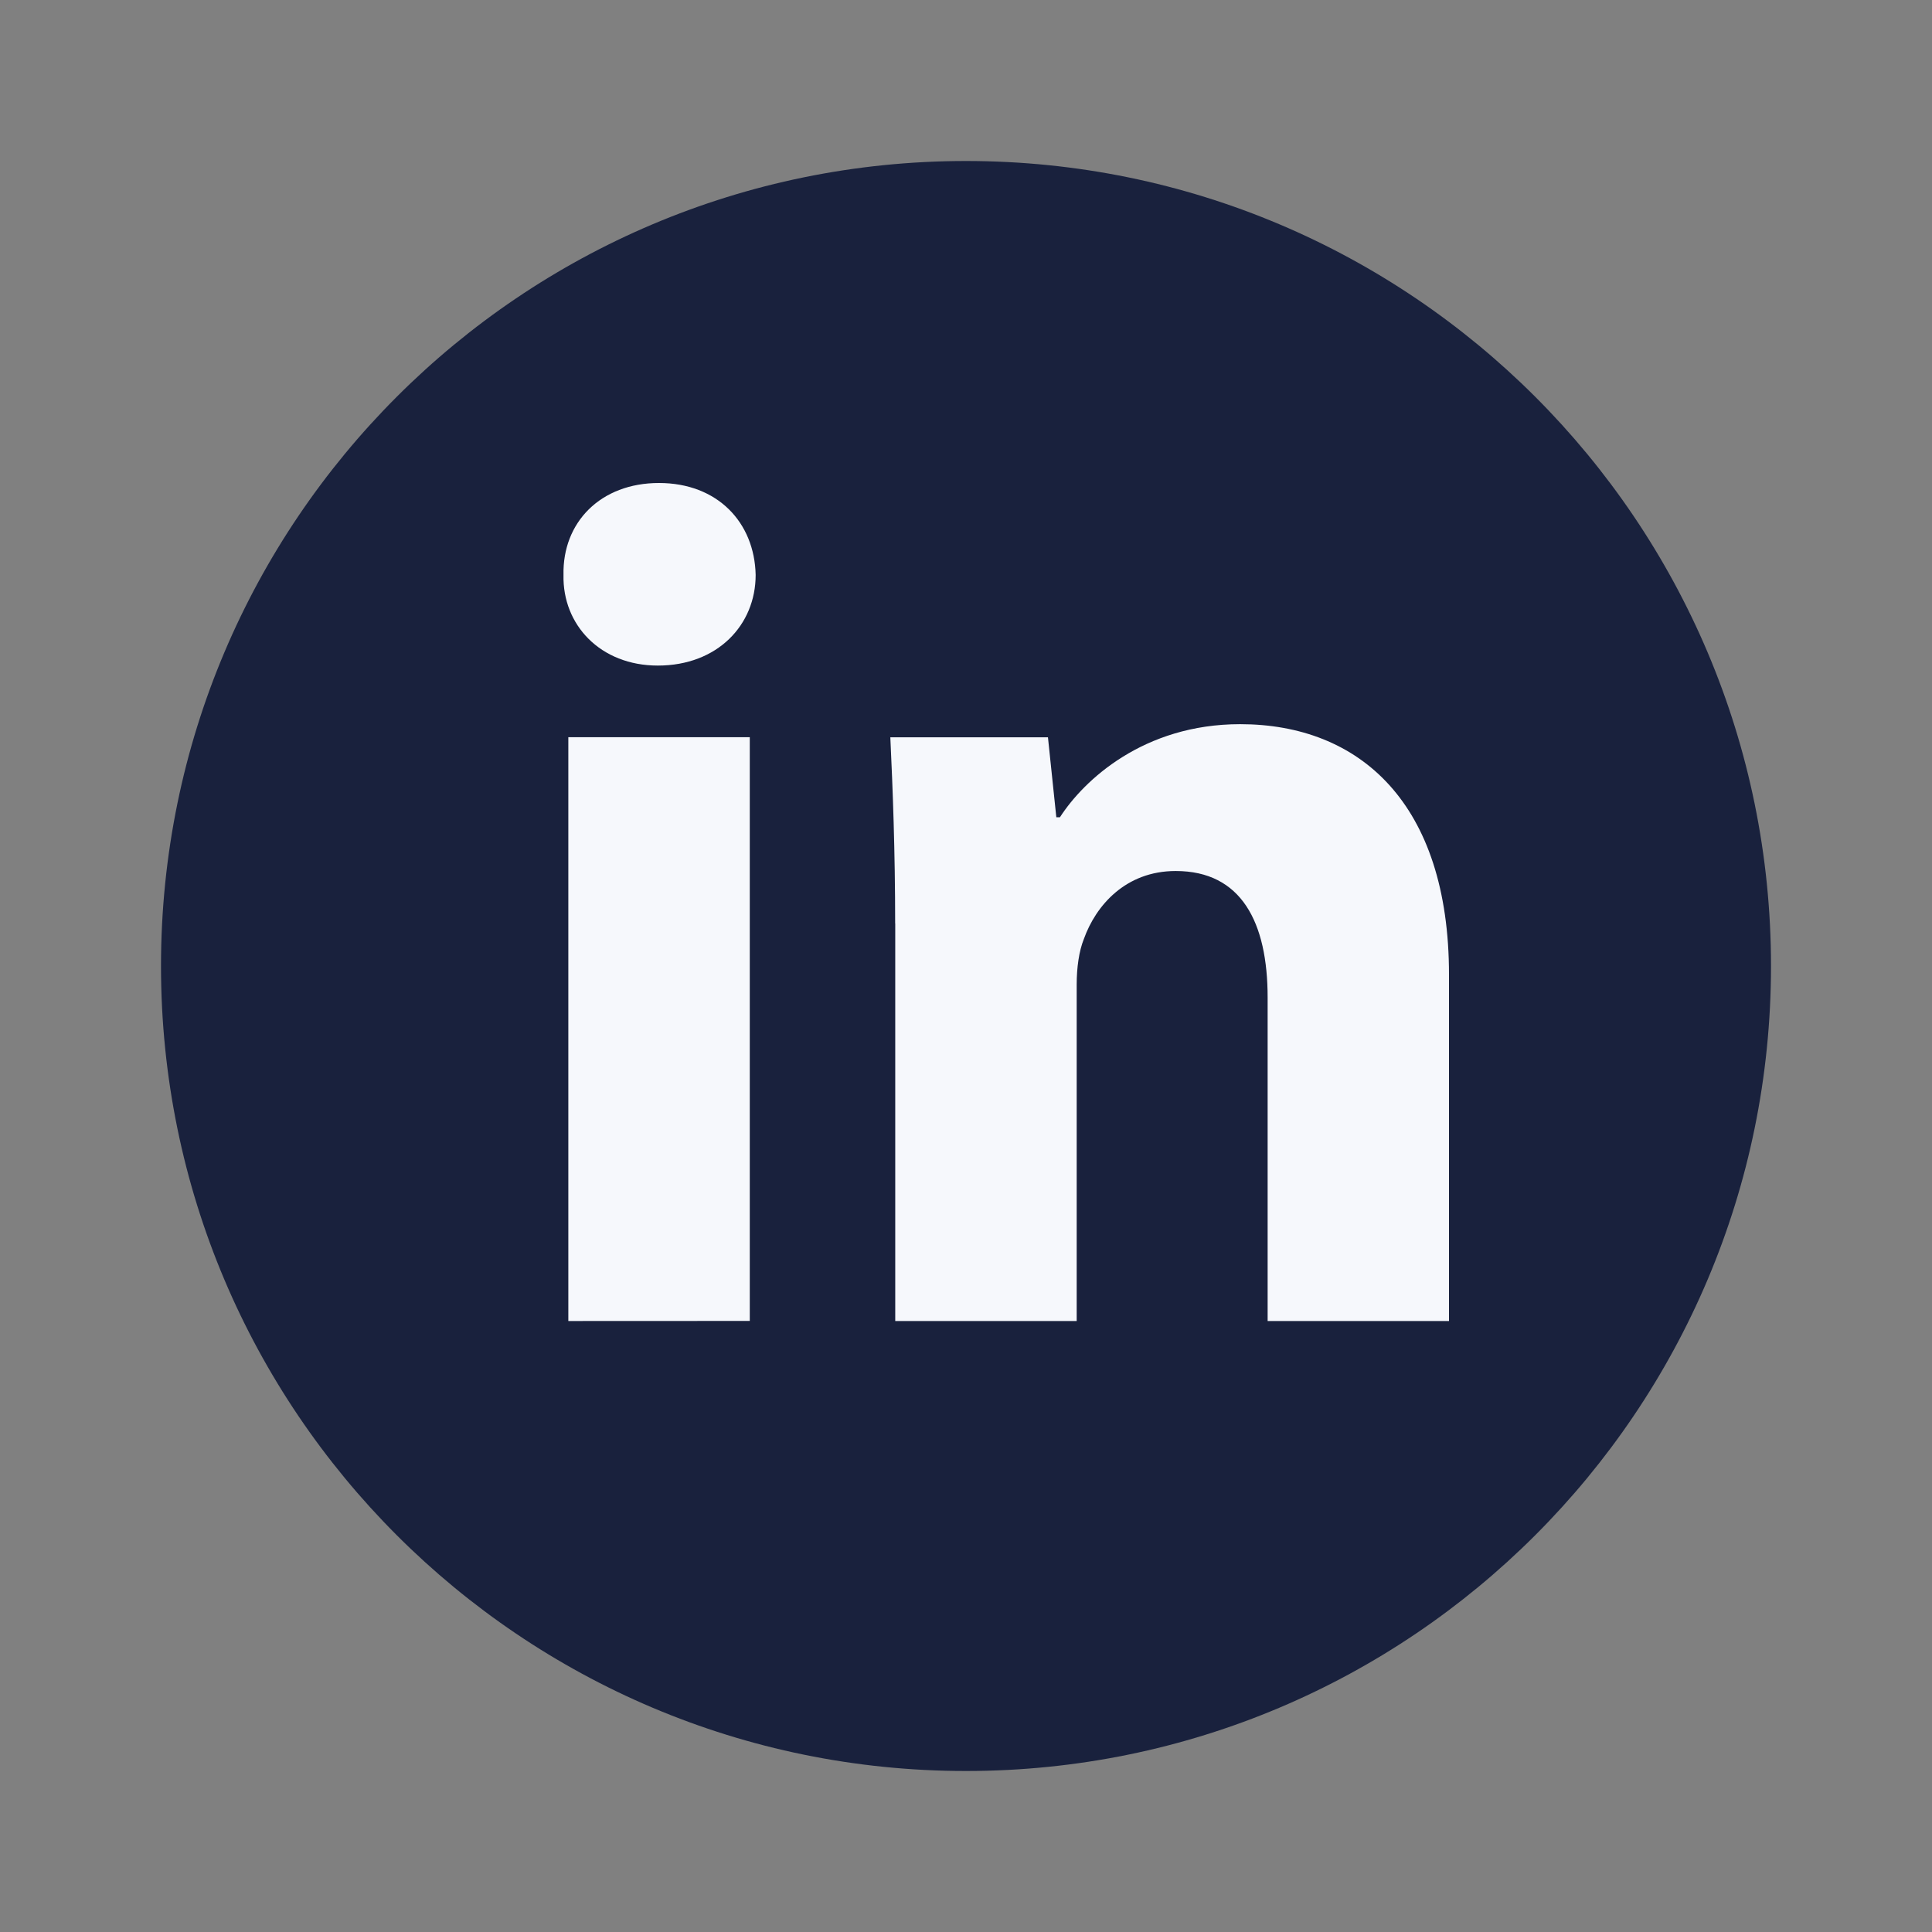 <svg width="24" height="24" viewBox="0 0 24 24" fill="none" xmlns="http://www.w3.org/2000/svg">
<rect x="0" y="0" width="24" height="24" fill="#808080" stroke="none"/>
<path d="M12 22C17.523 22 22 17.523 22 12C22 6.477 17.523 2 12 2C6.477 2 2 6.477 2 12C2 17.523 6.477 22 12 22Z" fill="#19213D"/>
<path fill-rule="evenodd" clip-rule="evenodd" d="M9.387 7.142C9.387 7.764 8.913 8.268 8.172 8.268C7.46 8.268 6.986 7.764 7 7.142C6.986 6.489 7.46 6 8.186 6C8.913 6 9.373 6.489 9.387 7.142ZM7.06 16.41V9.158H9.314V16.409L7.06 16.41Z" fill="#F6F8FC"/>
<path fill-rule="evenodd" clip-rule="evenodd" d="M11.12 11.472C11.12 10.568 11.09 9.797 11.06 9.159H13.018L13.122 10.152H13.167C13.463 9.693 14.204 8.996 15.405 8.996C16.888 8.996 18 9.975 18 12.11V16.41H15.747V12.392C15.747 11.457 15.421 10.82 14.605 10.82C13.982 10.82 13.612 11.25 13.464 11.665C13.404 11.813 13.375 12.021 13.375 12.229V16.41H11.121V11.472H11.12Z" fill="#F6F8FC"/>
</svg>
